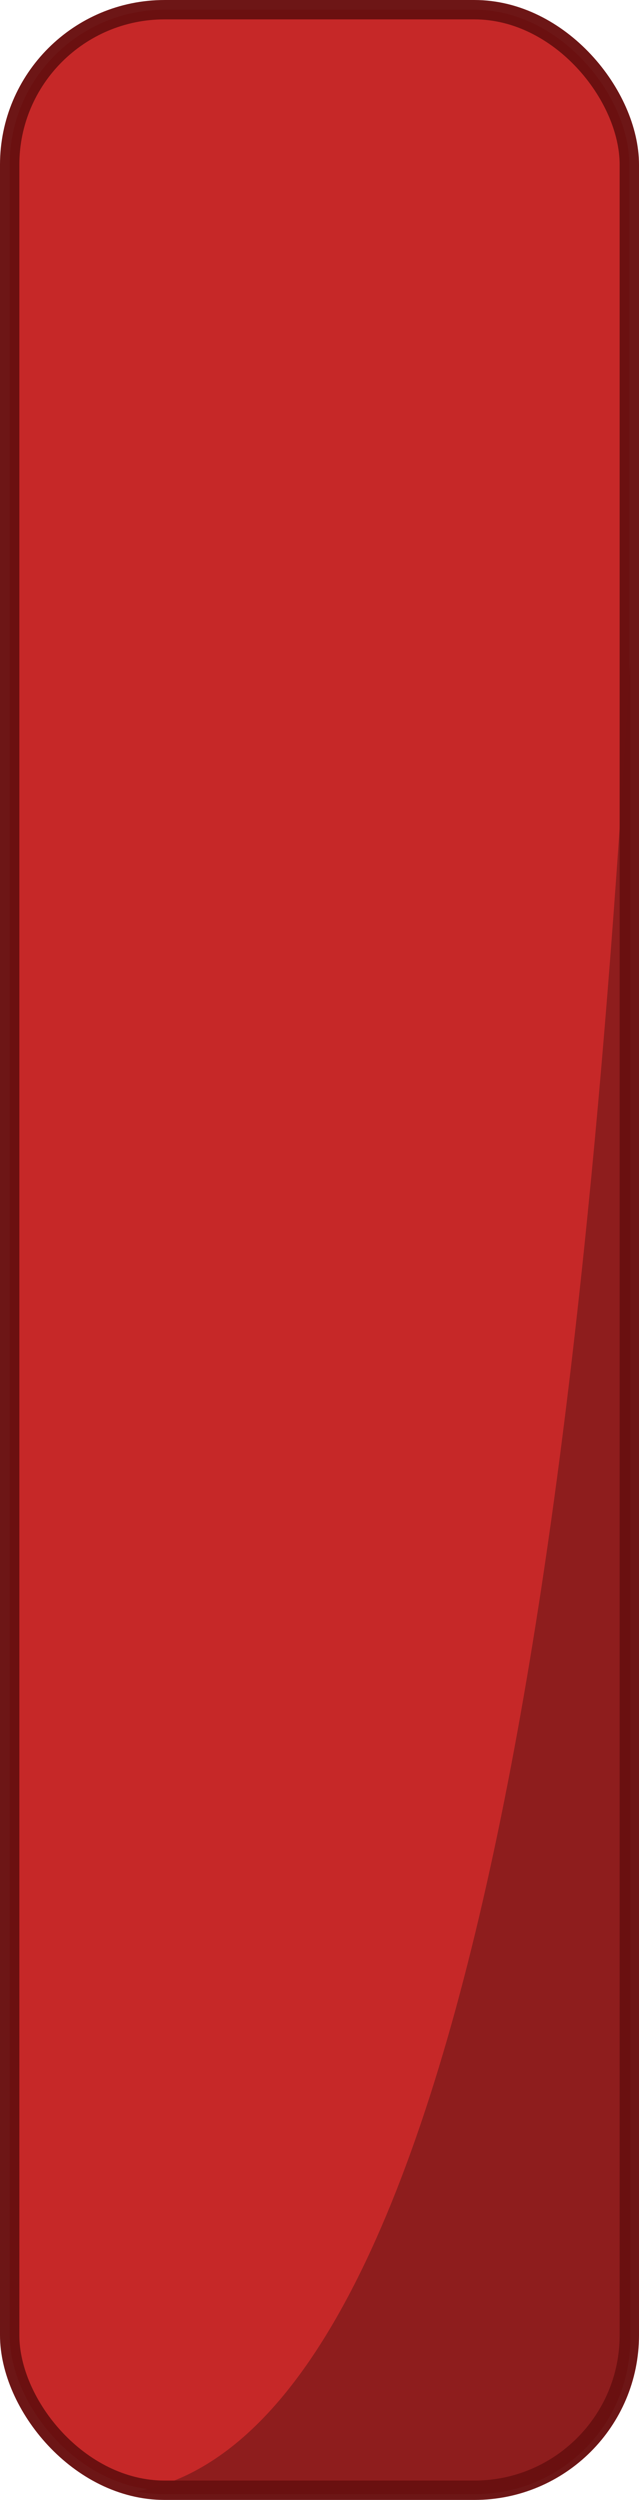<?xml version="1.0" encoding="UTF-8" standalone="no"?>
<svg
   xmlns:dc="http://purl.org/dc/elements/1.1/"
   xmlns:cc="http://creativecommons.org/ns#"
   xmlns:rdf="http://www.w3.org/1999/02/22-rdf-syntax-ns#"
   xmlns:svg="http://www.w3.org/2000/svg"
   xmlns="http://www.w3.org/2000/svg"
   xmlns:sodipodi="http://sodipodi.sourceforge.net/DTD/sodipodi-0.dtd"
   xmlns:inkscape="http://www.inkscape.org/namespaces/inkscape"
   id="svg8"
   version="1.1"
   viewBox="0 0 34.925 136.525"
   height="515.999"
   width="131.999"
   sodipodi:docname="block_01.svg"
   inkscape:version="0.92.2 2405546, 2018-03-11">
  <sodipodi:namedview
     pagecolor="#ffffff"
     bordercolor="#666666"
     borderopacity="1"
     objecttolerance="10"
     gridtolerance="10"
     guidetolerance="10"
     inkscape:pageopacity="0"
     inkscape:pageshadow="2"
     inkscape:window-width="1916"
     inkscape:window-height="1160"
     id="namedview6135"
     showgrid="true"
     inkscape:zoom="1.8294619"
     inkscape:cx="-44.813459"
     inkscape:cy="329.98435"
     inkscape:window-x="0"
     inkscape:window-y="38"
     inkscape:window-maximized="0"
     inkscape:current-layer="svg8">
    <inkscape:grid
       type="xygrid"
       id="grid6680"
       spacingx="4.233"
       spacingy="4.233"
       empspacing="8" />
  </sodipodi:namedview>
  <defs
     id="defs2" />
  <g
     transform="translate(0.529,-161.004)"
     id="layer1">
    <rect
       ry="8.467"
       y="161.533"
       x="0"
       height="135.467"
       width="33.867"
       id="rect5264"
       style="opacity:1;fill:#c62828;fill-opacity:1;stroke:none;stroke-width:1.058;stroke-linecap:round;stroke-linejoin:miter;stroke-miterlimit:2;stroke-dasharray:none;stroke-dashoffset:1;stroke-opacity:0.97" />
    <path
       transform="matrix(0.265,0,0,0.265,0,161.533)"
       id="rect5275"
       d="M 128,134.053 C 118.891,288.837 98.04,498.435 26.135,511.459 28.036,511.809 29.995,512 32,512 h 64 c 17.728,0 32,-14.272 32,-32 z"
       style="opacity:1;fill:#8e1d1d;fill-opacity:1;stroke:none;stroke-width:3.999;stroke-linecap:round;stroke-linejoin:miter;stroke-miterlimit:2;stroke-dasharray:none;stroke-dashoffset:1;stroke-opacity:0.97" />
    <rect
       style="opacity:1;fill:none;fill-opacity:1;stroke:#691010;stroke-width:1.058;stroke-linecap:round;stroke-linejoin:miter;stroke-miterlimit:2;stroke-dasharray:none;stroke-dashoffset:1;stroke-opacity:0.97"
       id="rect5278"
       width="33.867"
       height="135.467"
       x="0"
       y="161.533"
       ry="8.467" />
  </g>
</svg>

